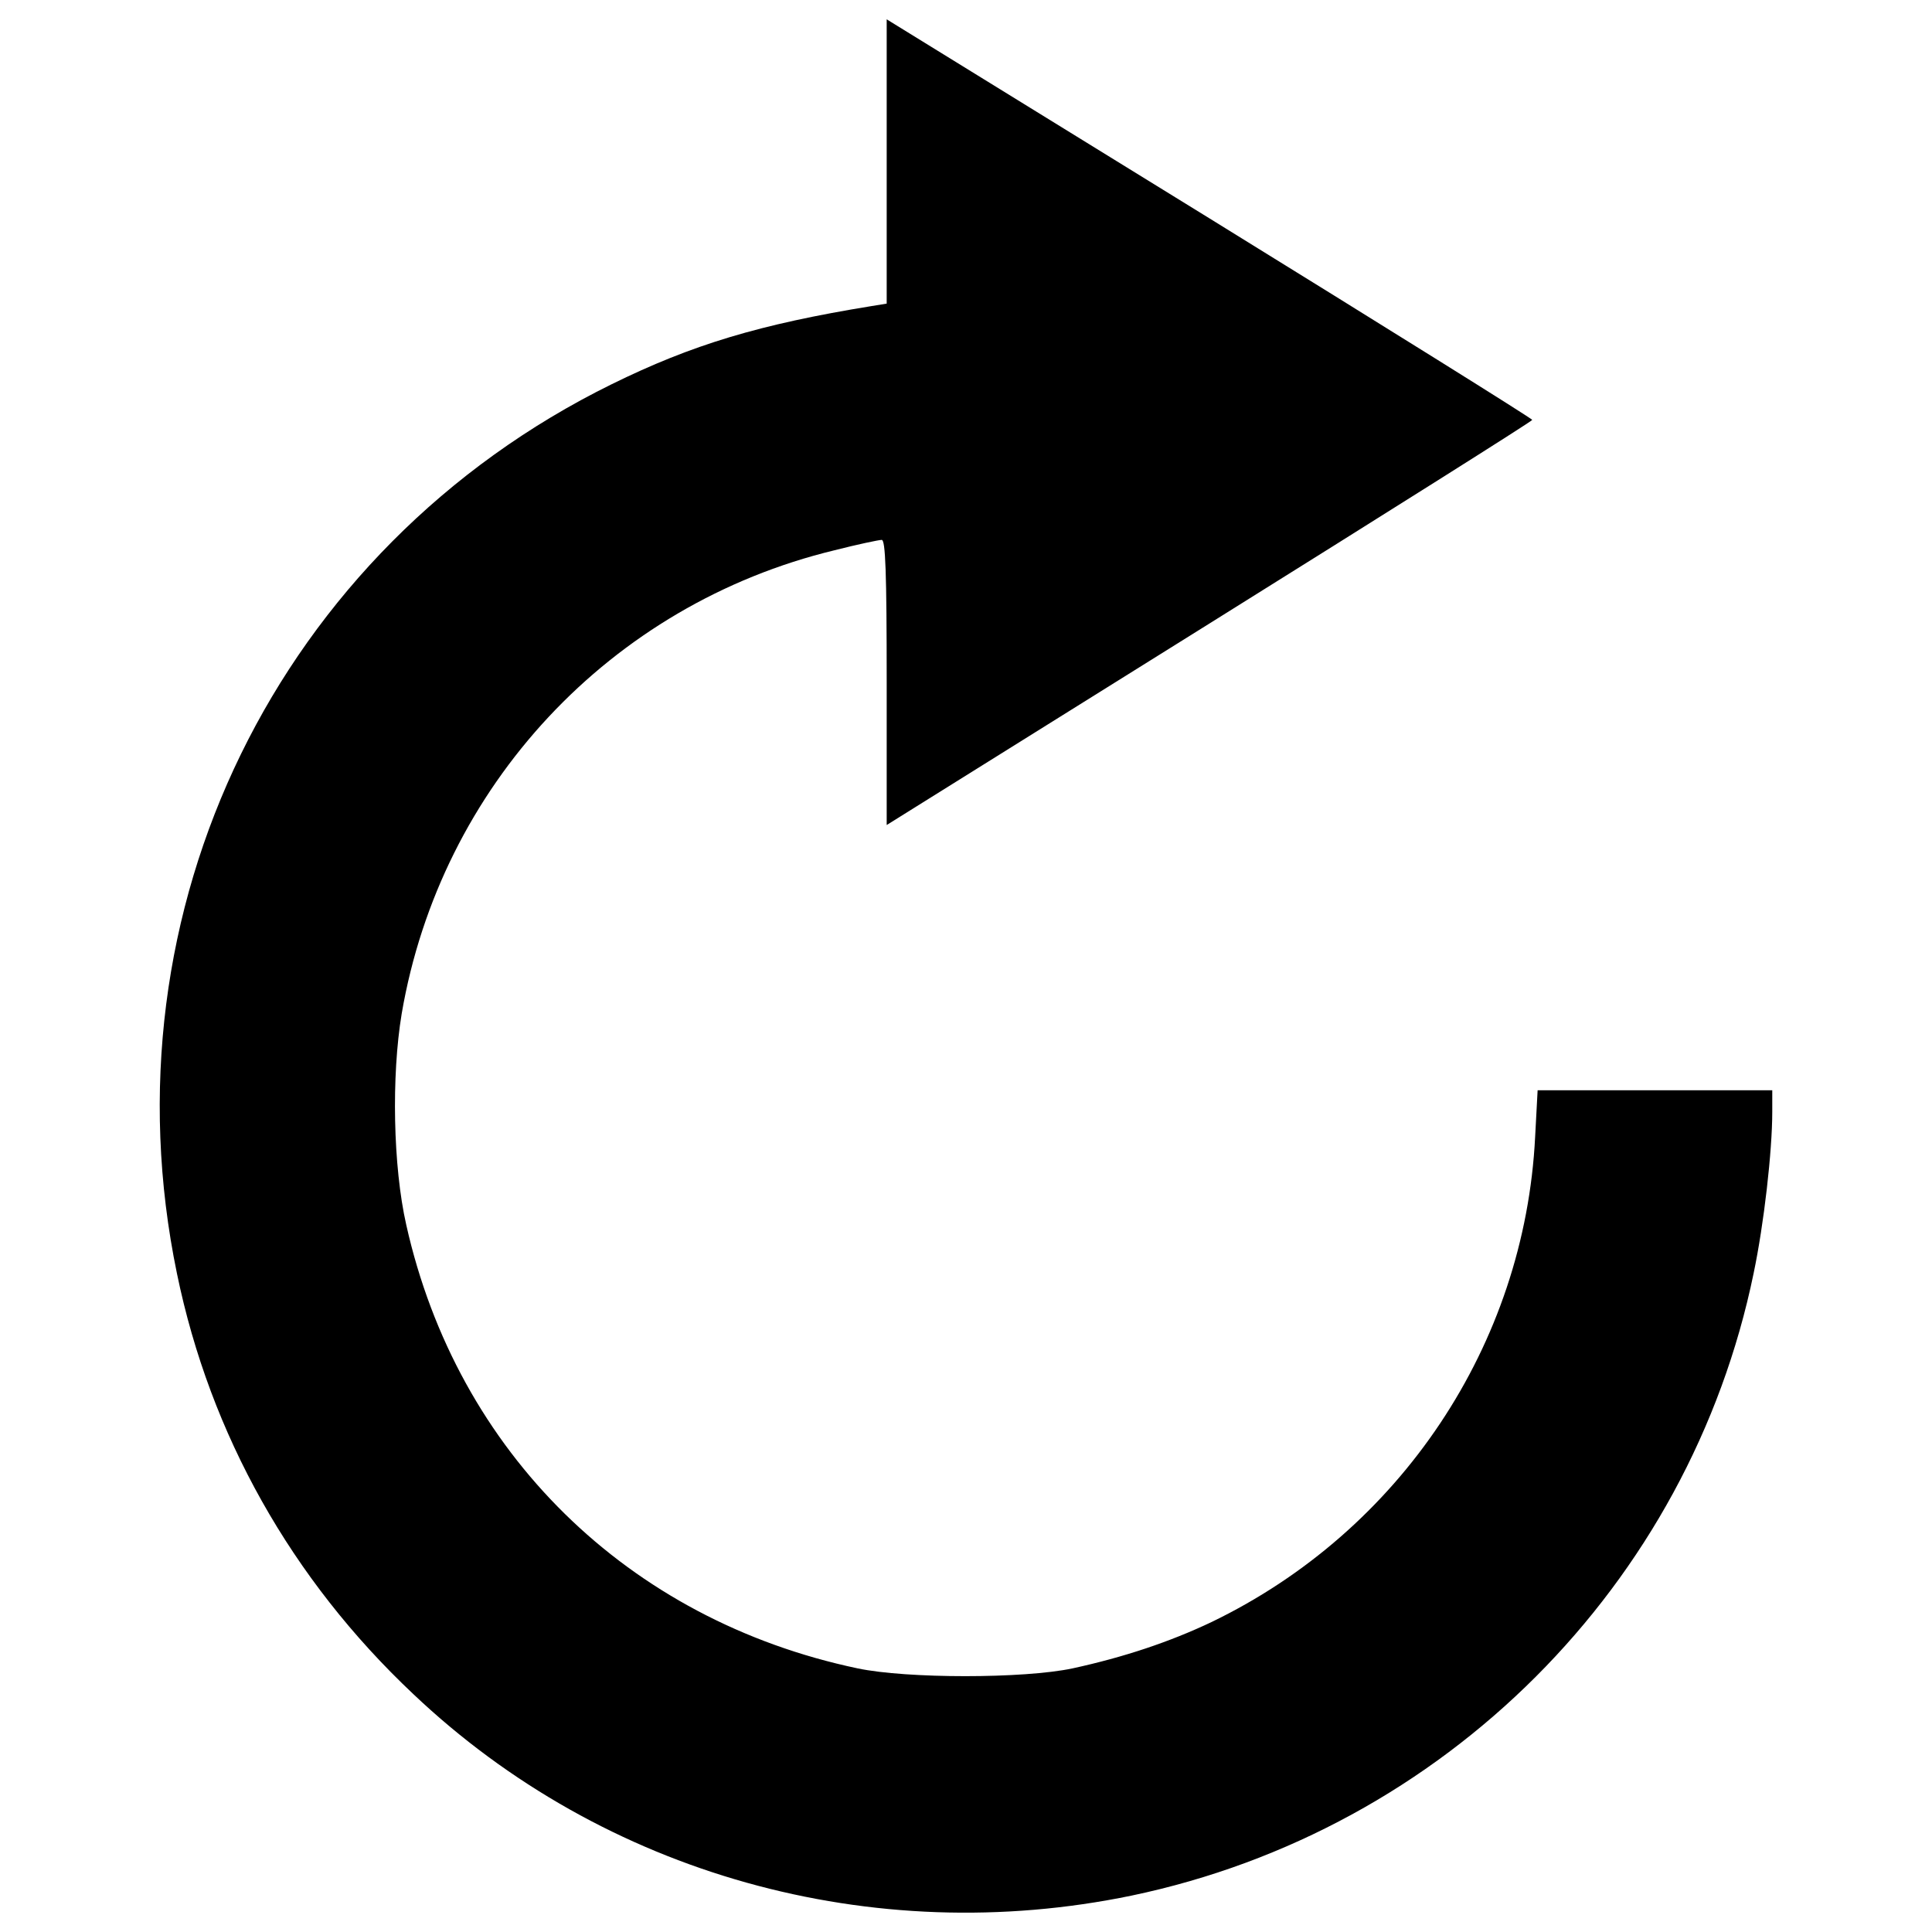 <?xml version="1.0" encoding="utf-8"?>
<!-- Svg Vector Icons : http://www.onlinewebfonts.com/icon -->
<!DOCTYPE svg PUBLIC "-//W3C//DTD SVG 1.1//EN" "http://www.w3.org/Graphics/SVG/1.1/DTD/svg11.dtd">
<svg version="1.1" xmlns="http://www.w3.org/2000/svg" xmlns:xlink="http://www.w3.org/1999/xlink" x="0px" y="0px" viewBox="0 0 1000 1000" enable-background="new 0 0 1000 1000" xml:space="preserve">
<g><g transform="translate(0,511) scale(0.1,-0.1)"><path d="M4589.5,4275.3v-736.8l-79.3-12.9c-578.3-94.2-927.5-199.2-1345.1-404.8C1438.6,2270.4,526.2,400.5,916-1482.2c171.4-833.2,593.3-1582.9,1223.1-2176.2c985.3-933.9,2375.4-1321.6,3718.4-1043.1C7474.7-4363.2,8744.8-3093,9076.8-1480.1c53.5,254.9,96.4,631.9,96.4,835.4v111.4h-608.3h-606.2l-12.8-239.9c-53.6-1077.4-698.3-2041.3-1675-2512.5c-216.3-102.8-454.1-182.1-719.7-239.9c-252.7-53.6-856.8-53.6-1111.7,0C3248.6-3275,2366.1-2407.6,2102.7-1229.5c-68.5,302-77.1,771.1-23.6,1092.4c201.4,1178.1,1079.5,2118.4,2240.5,2399c117.8,30,229.2,53.6,244.2,53.6c19.3,0,25.7-162.8,25.7-736.8v-739l1670.7,1043.1c918.9,574,1670.7,1047.4,1670.7,1053.8c0,6.4-751.8,475.5-1670.7,1043.1L4589.5,5010V4275.3z"/></g></g>
</svg>